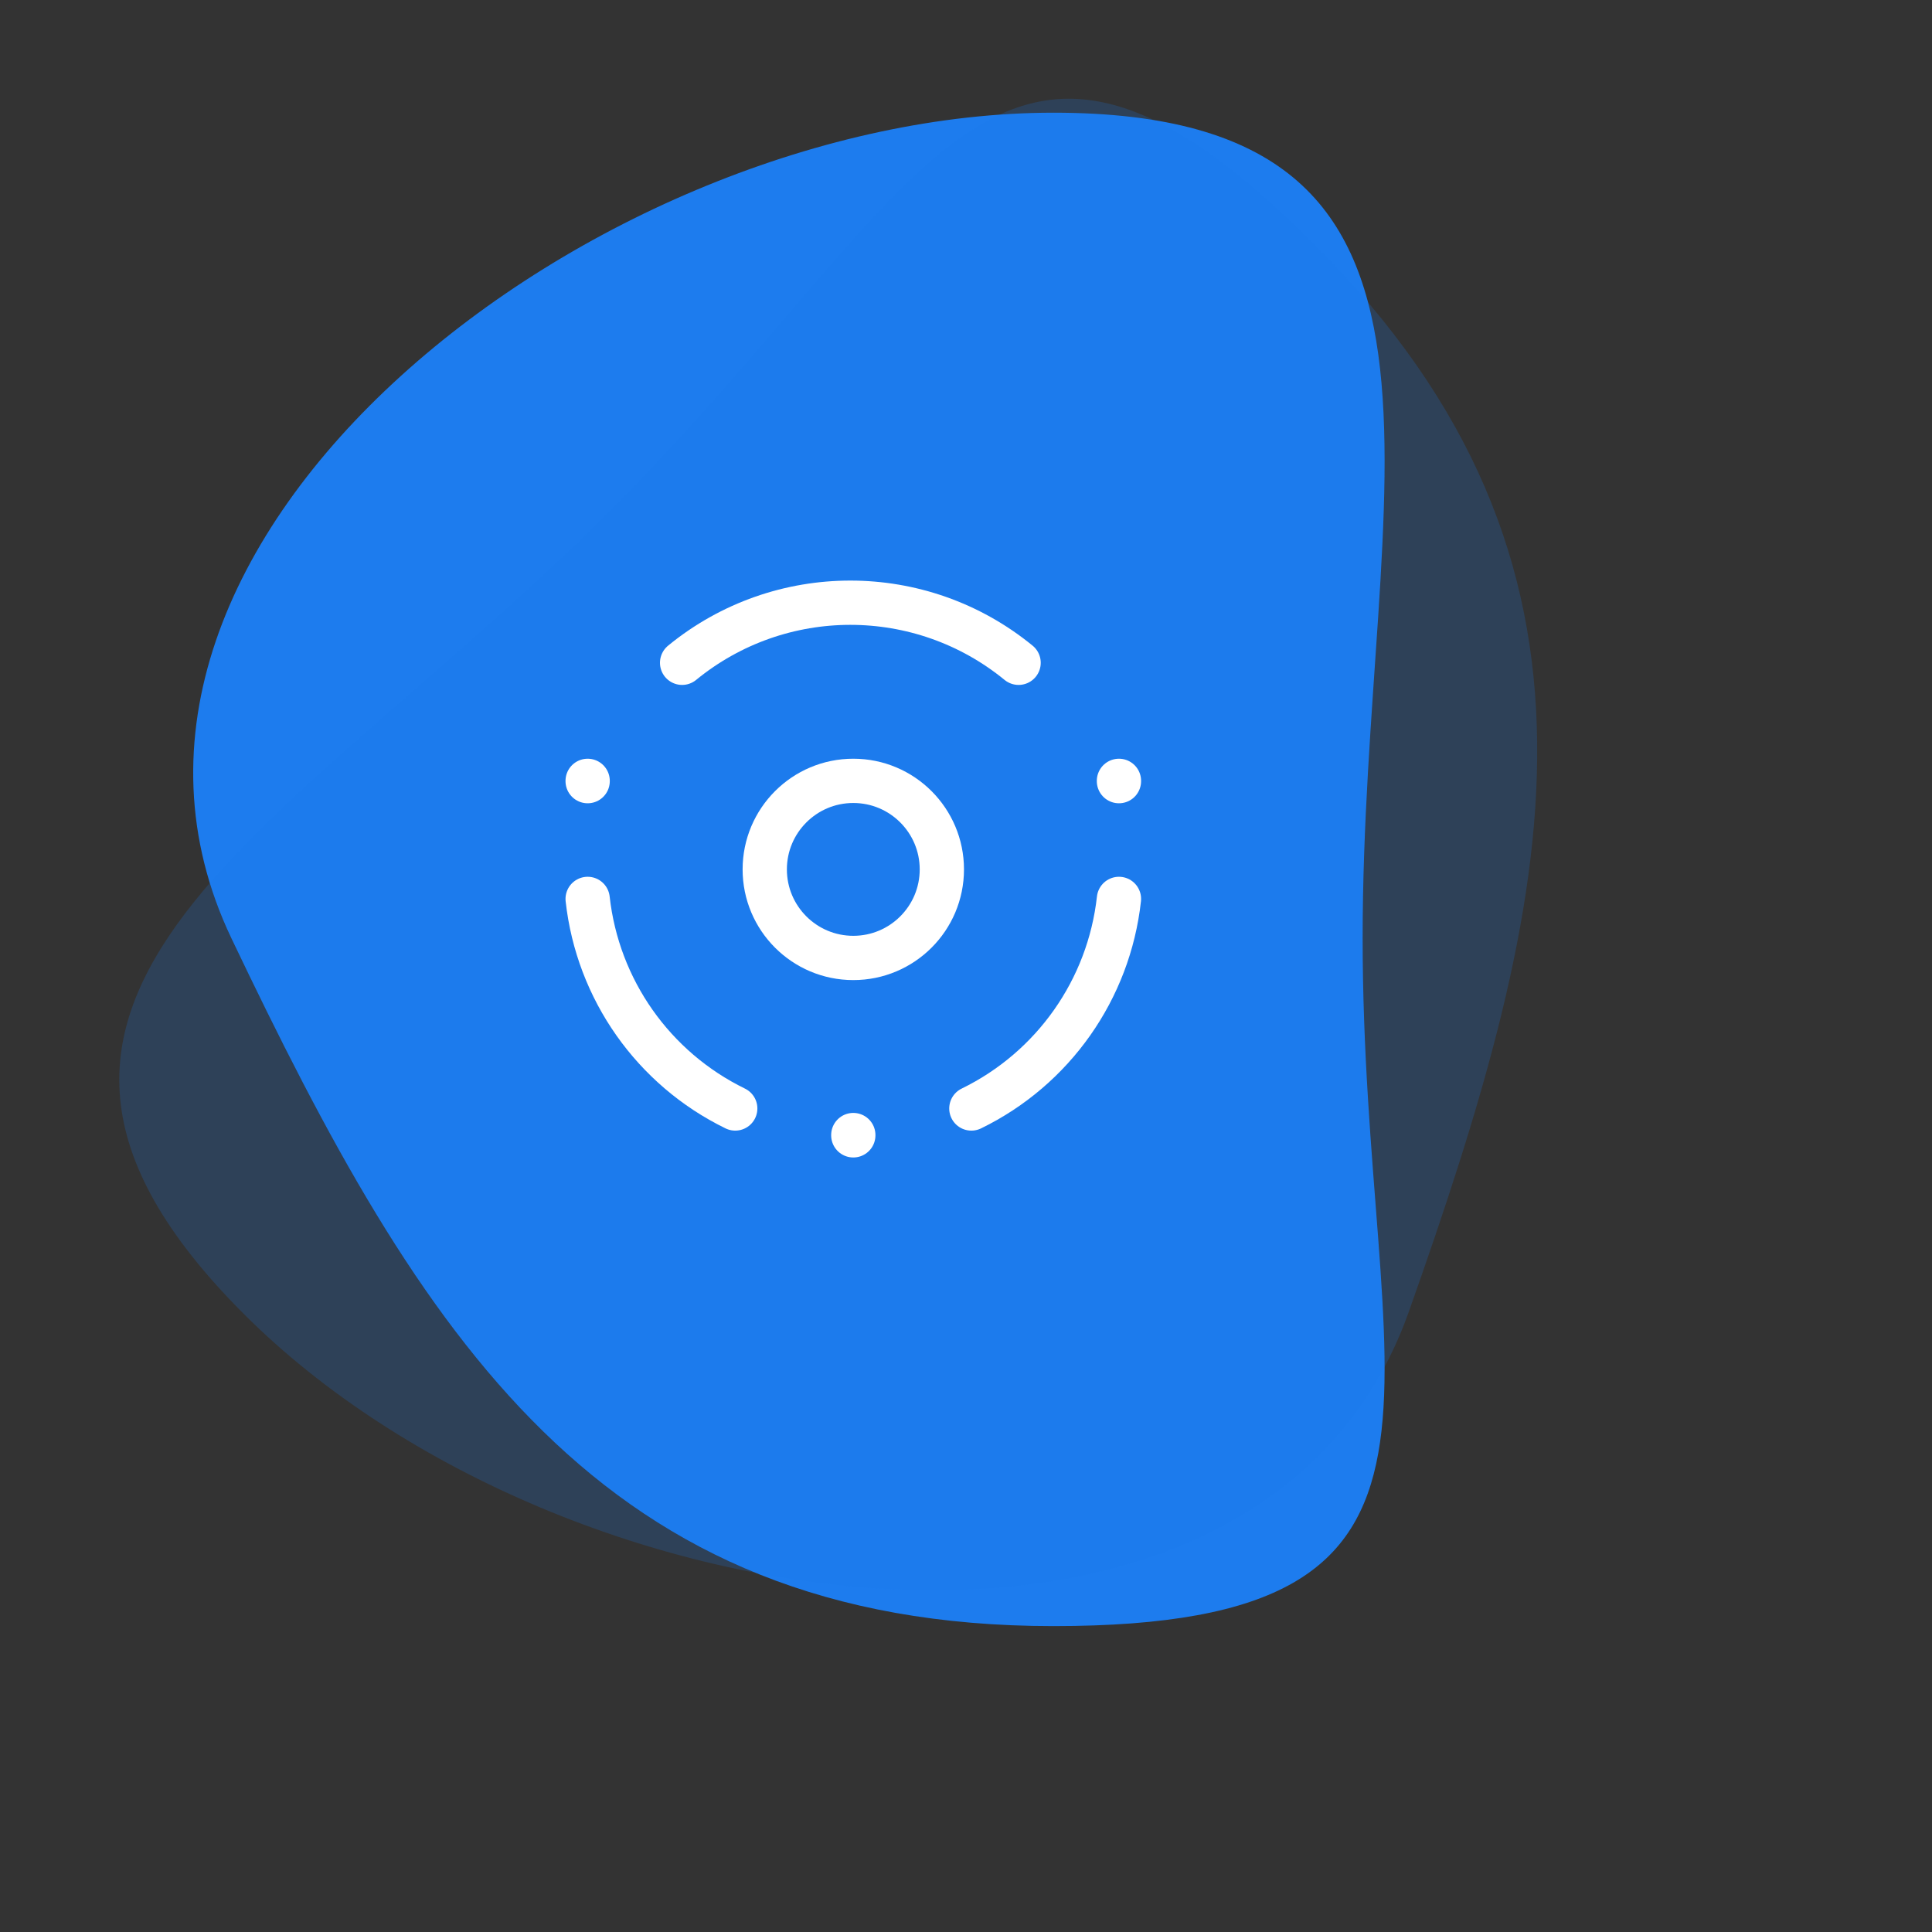 <?xml version="1.0" encoding="UTF-8"?>
<svg width="120px" height="120px" viewBox="0 0 120 120" version="1.1" xmlns="http://www.w3.org/2000/svg" xmlns:xlink="http://www.w3.org/1999/xlink">
    <rect x="0" y="0" width="120" height="120" fill="#333333" stroke="none"/>
    <title>open-innovation-software</title>
    <g id="PPT-Assets" stroke="none" stroke-width="1" fill="none" fill-rule="evenodd">
        <g id="open-innovation-software">
            <path d="M65.43,101 C93.63,101 84.636,86.59 84.636,58.273 C84.636,29.956 93.63,7 65.43,7 C37.231,7 2.567,33.512 14.371,58.273 C26.175,83.033 37.231,101 65.43,101 Z" id="Oval" fill="#1D7CEE"></path>
            <path d="M76.43,107 C104.63,107 95.636,92.59 95.636,64.273 C95.636,35.956 104.63,13 76.43,13 C48.231,13 13.567,39.512 25.371,64.273 C37.175,89.033 48.231,107 76.43,107 Z" id="Oval-Copy-17" fill="#1D7CEE" opacity="0.2" transform="translate(60, 60) scale(-1, -1) rotate(45) translate(-60, -60) "></path>
            <g id="Group" transform="translate(35, 37)" stroke="#FFFFFF" stroke-linecap="round" stroke-linejoin="round" stroke-width="2.75">
                <circle id="Oval" cx="18" cy="17" r="5.5"></circle>
                <line x1="18" y1="33.5" x2="18" y2="33.518" id="Path"></line>
                <line x1="1.5" y1="11.5" x2="1.5" y2="11.518" id="Path"></line>
                <line x1="34.5" y1="11.5" x2="34.5" y2="11.518" id="Path"></line>
                <path d="M10.667,31.85 C5.582,29.37 2.122,24.457 1.5,18.833" id="Path"></path>
                <path d="M25.333,31.85 C30.418,29.37 33.878,24.457 34.5,18.833" id="Path"></path>
                <path d="M7.367,4.167 C13.445,-0.808 22.188,-0.808 28.267,4.167" id="Path"></path>
            </g>
        </g>
    </g>
</svg>